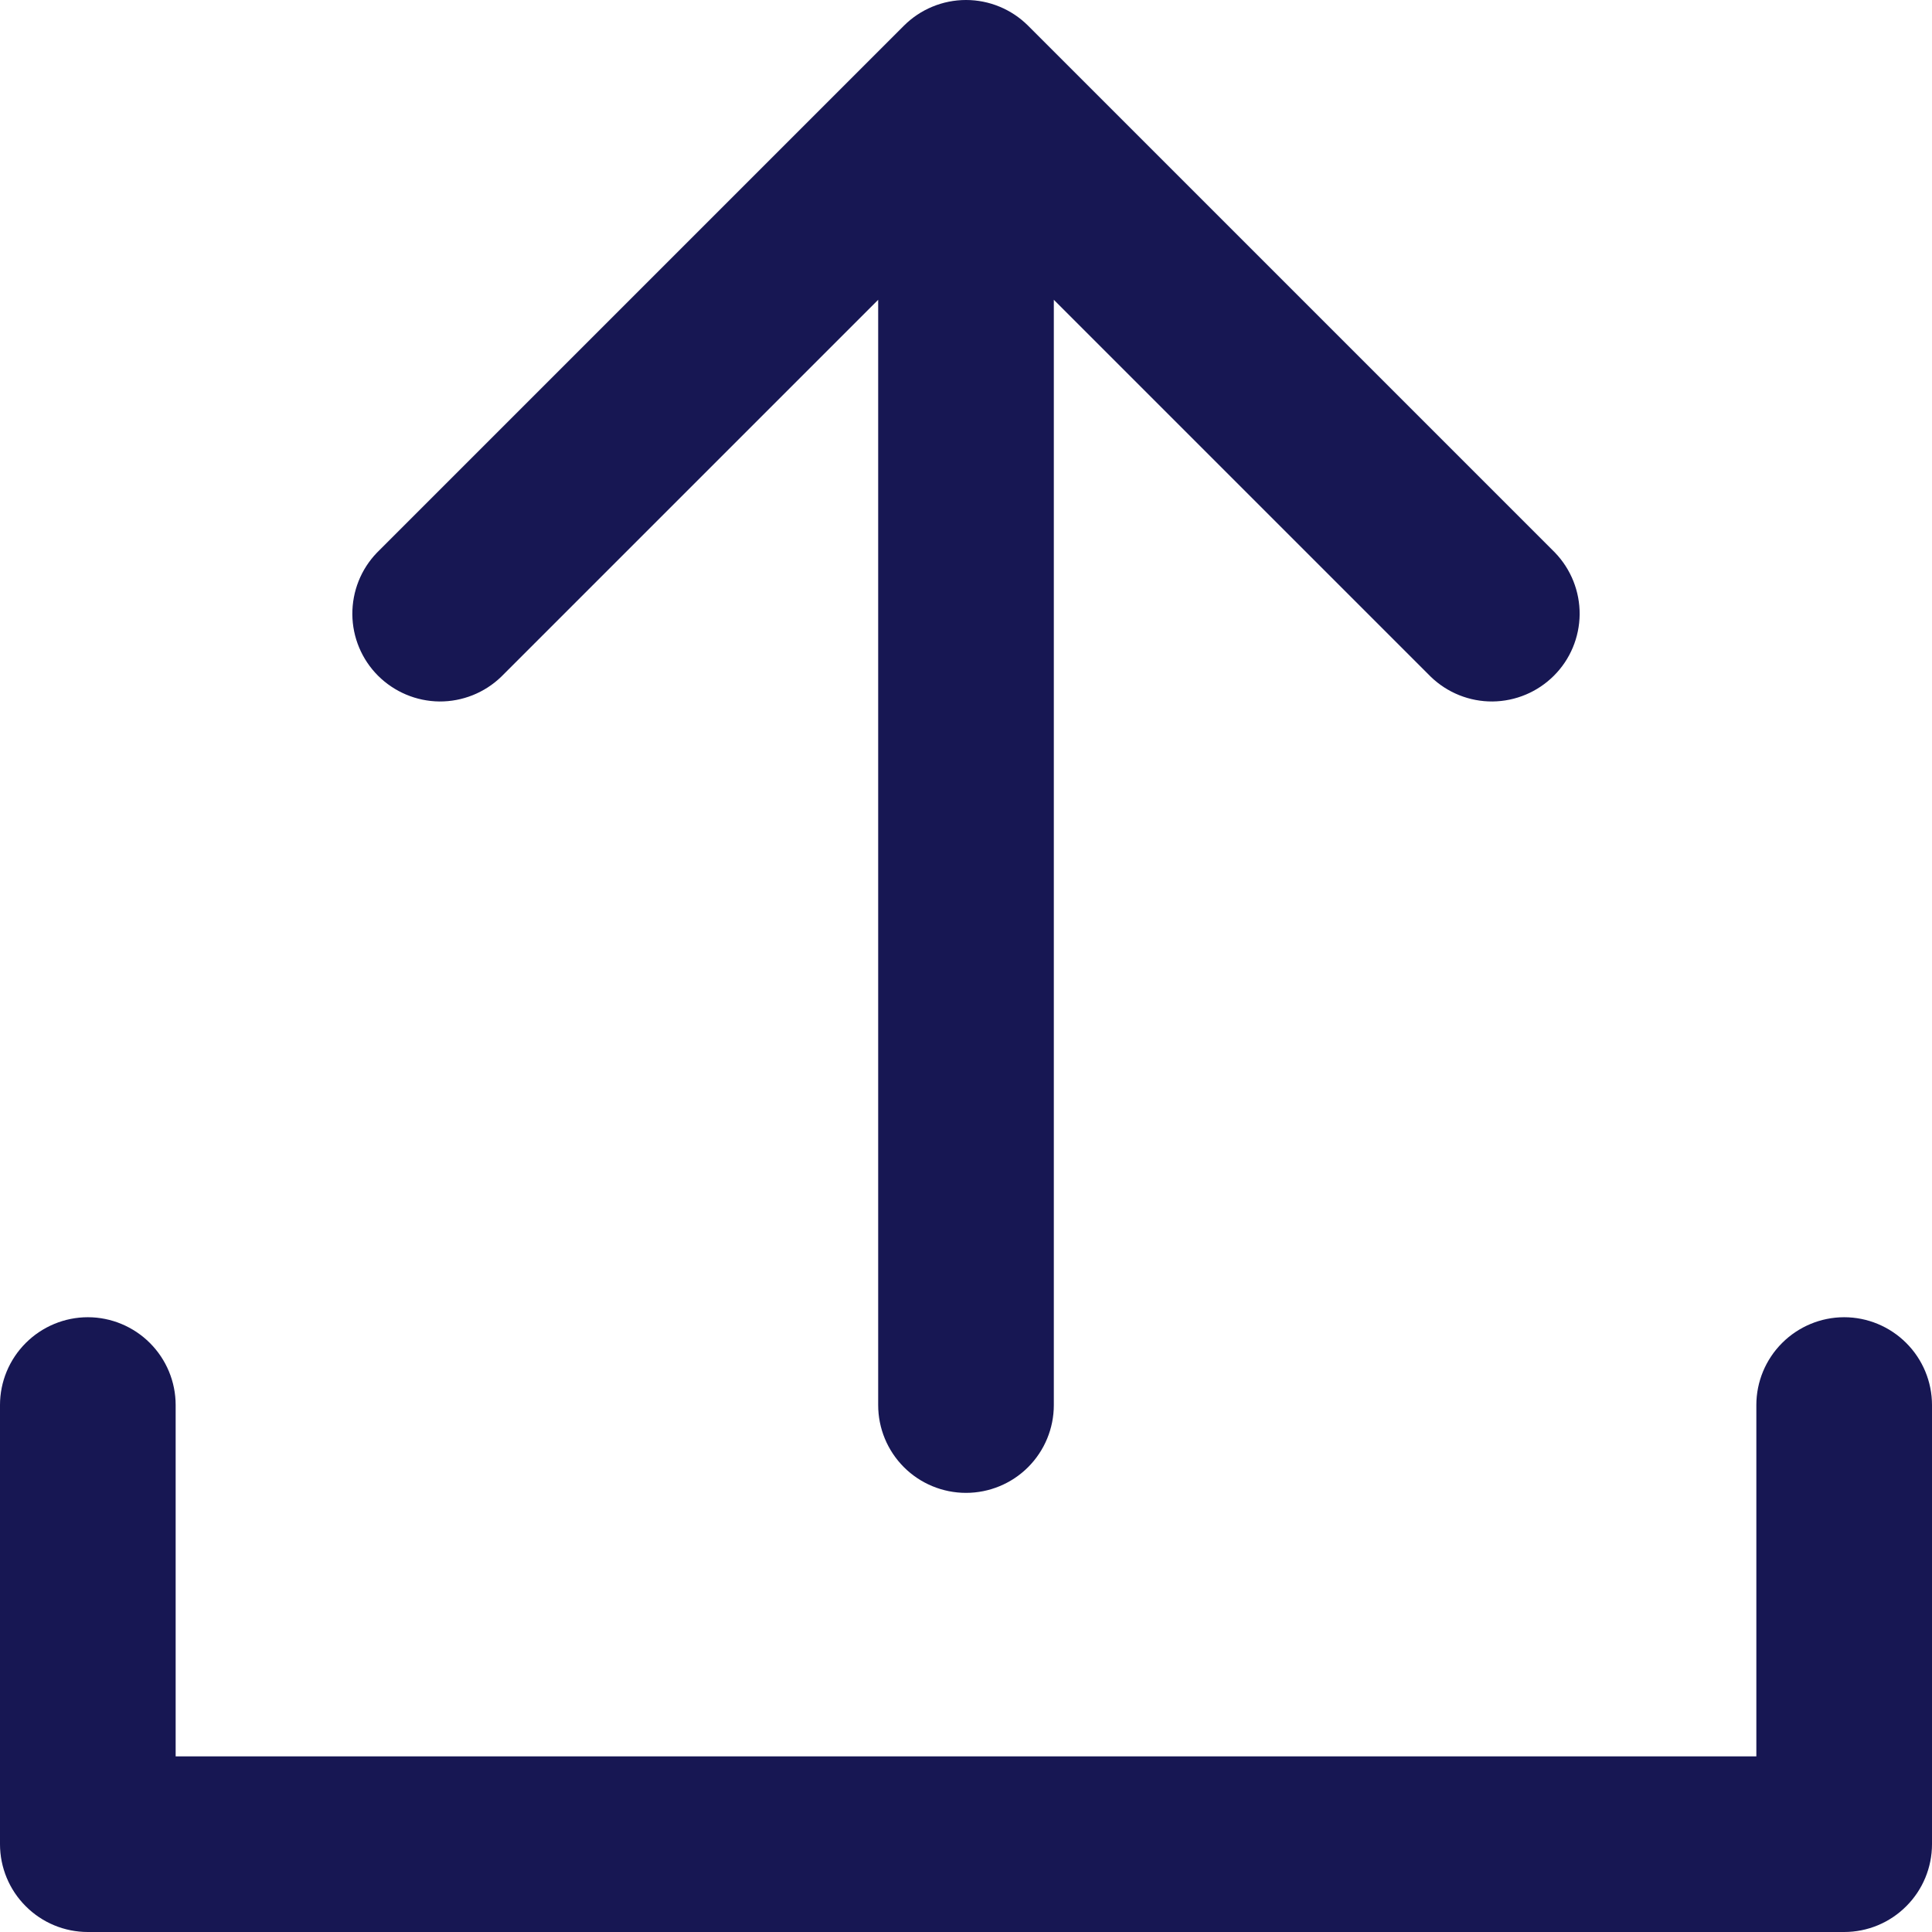 <svg width="24" height="24" viewBox="0 0 24 24" fill="none" xmlns="http://www.w3.org/2000/svg">
<path d="M22.909 16.363C22.62 16.363 22.342 16.479 22.138 16.683C21.933 16.888 21.818 17.165 21.818 17.454V21.818H2.182V17.454C2.182 17.165 2.067 16.888 1.862 16.683C1.658 16.479 1.38 16.363 1.091 16.363C0.802 16.363 0.524 16.479 0.32 16.683C0.115 16.888 0 17.165 0 17.454V22.909C0 23.198 0.115 23.476 0.32 23.68C0.524 23.885 0.802 24 1.091 24H22.909C23.198 24 23.476 23.885 23.68 23.68C23.885 23.476 24 23.198 24 22.909V17.454C24 17.165 23.885 16.888 23.68 16.683C23.476 16.479 23.198 16.363 22.909 16.363Z" fill="#171753"/>
<path d="M11.229 0.319C11.433 0.115 11.711 -4.57764e-05 12 -4.57764e-05C12.289 -4.57764e-05 12.567 0.115 12.771 0.319L19.317 6.865C19.515 7.071 19.625 7.346 19.623 7.632C19.62 7.918 19.506 8.192 19.303 8.394C19.101 8.596 18.828 8.711 18.541 8.714C18.255 8.716 17.98 8.606 17.774 8.407L13.091 3.724V17.454C13.091 17.744 12.976 18.021 12.771 18.226C12.567 18.43 12.289 18.545 12 18.545C11.711 18.545 11.433 18.43 11.229 18.226C11.024 18.021 10.909 17.744 10.909 17.454V3.724L6.226 8.407C6.02 8.606 5.744 8.716 5.458 8.714C5.172 8.711 4.899 8.596 4.696 8.394C4.494 8.192 4.379 7.918 4.377 7.632C4.375 7.346 4.484 7.071 4.683 6.865L11.229 0.319Z" fill="#171753"/>
</svg>
